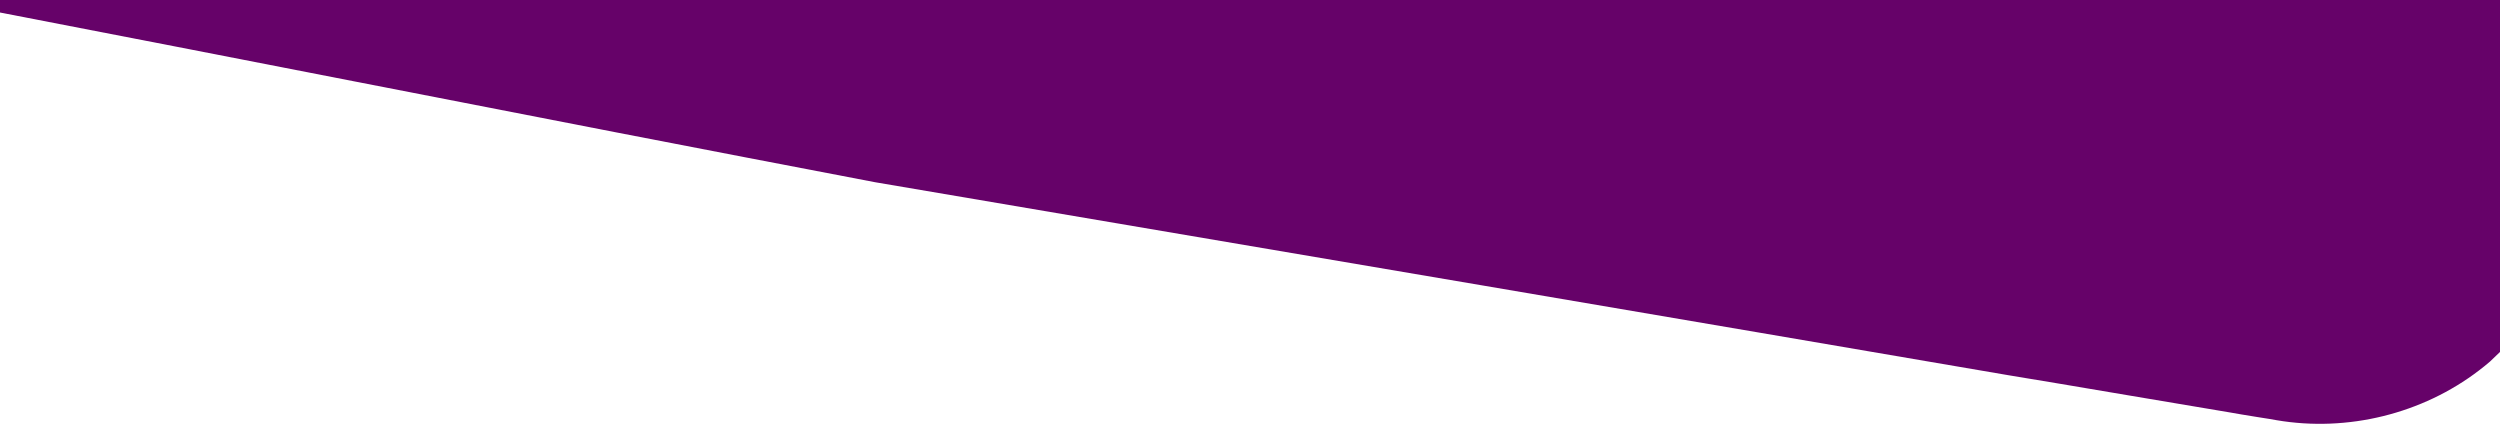 <?xml version="1.0" encoding="UTF-8"?><svg id="Layer_1" xmlns="http://www.w3.org/2000/svg" viewBox="0 0 1920 325.5"><defs><style>.cls-1{fill:#660269;}</style></defs><g id="Mask_Group_10"><path class="cls-1" d="m1920,0v270.3c-2.64,2.56-5.2,5.01-7.67,7.36-2.83,2.41-5.66,4.73-8.5,6.87-43.52,33.27-100.82,47.47-155.43,38.18-1.93-.42-8.15-1.39-14.81-2.43-8.5-1.38-17.79-2.89-20.51-3.44-16.74-2.77-47.24-7.94-78.63-13.24-35.59-6.03-72.4-12.26-91.85-15.41-242.06-41.48-546.15-93.17-870.41-148.22-132.34-25.27-266.64-51.39-399.71-77.4C179.47,44.43,88.25,26.63,0,9.61V0h1920Z"/></g></svg>